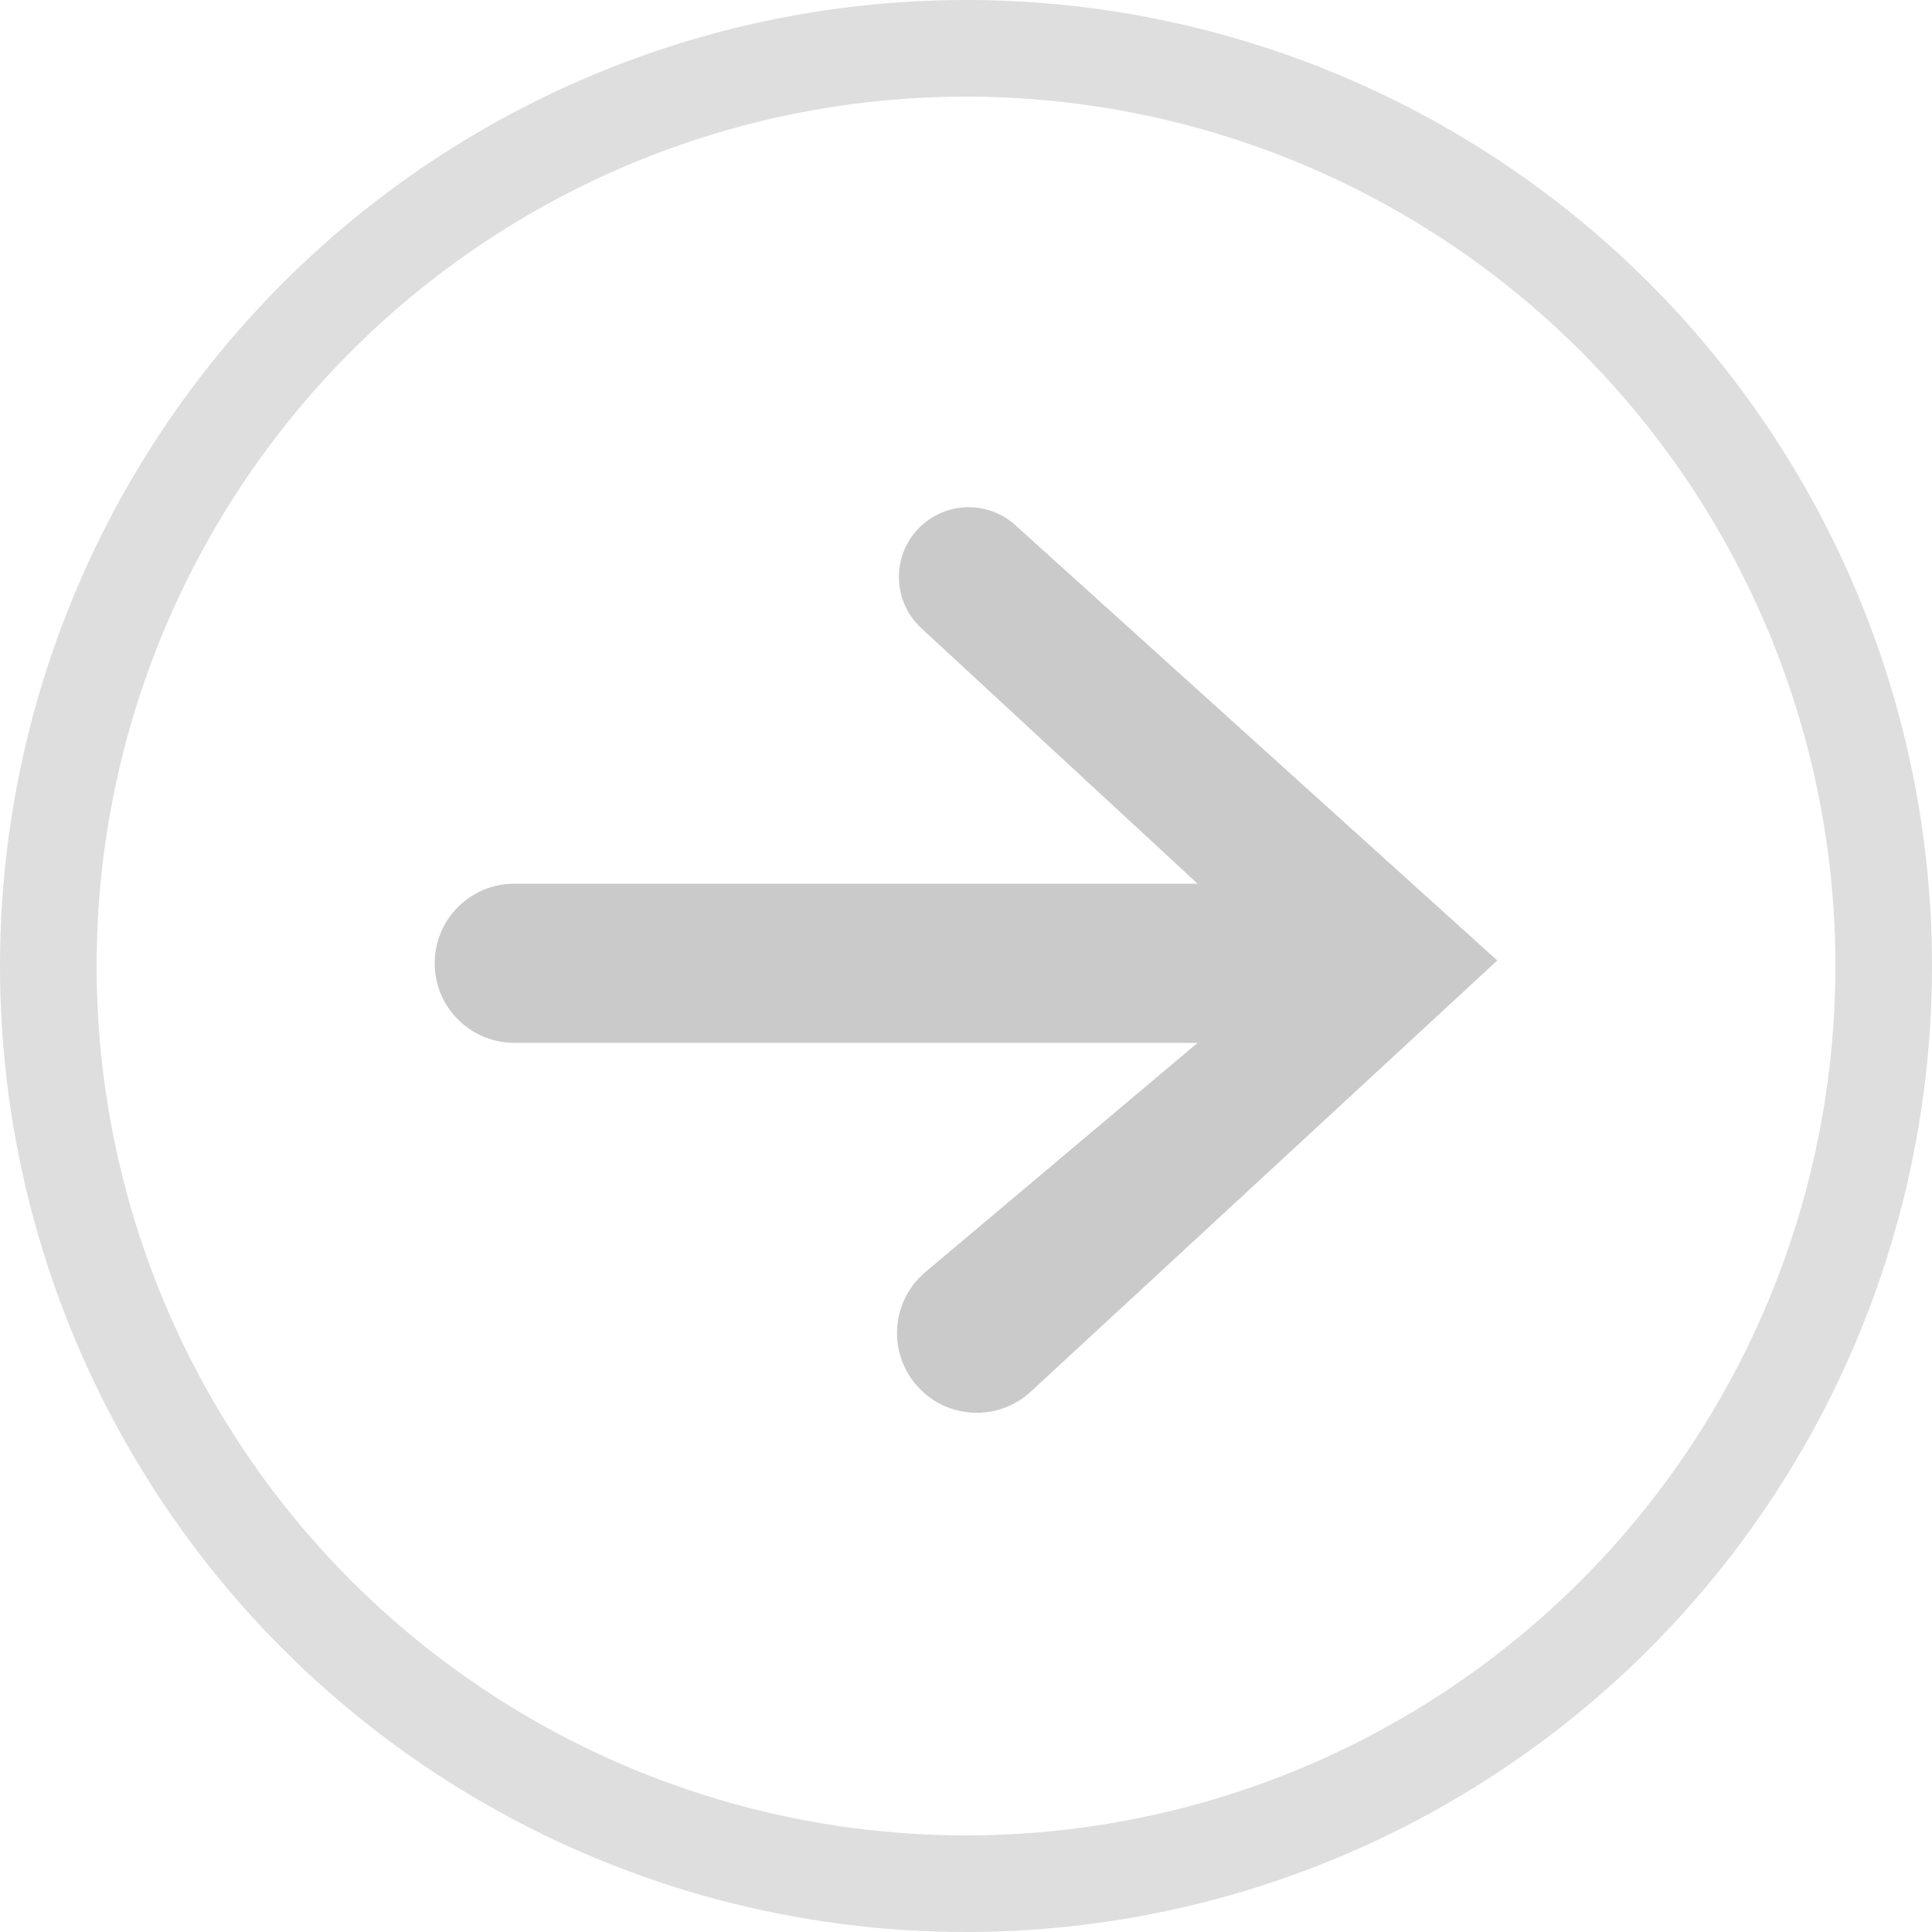 <svg width="40" height="40" viewBox="0 0 40 40" fill="none" xmlns="http://www.w3.org/2000/svg">
<g opacity="0.9">
<circle cx="20" cy="20" r="19" stroke="#DADADA" stroke-width="2"/>
<path d="M24.795 18.296H10.648C9.738 18.296 9 19.033 9 19.943C9 20.853 9.738 21.591 10.648 21.591H24.795L19.159 26.337C18.468 26.919 18.373 27.948 18.946 28.646C19.548 29.381 20.645 29.456 21.342 28.812L31 19.886L21.023 10.874C20.474 10.377 19.638 10.377 19.088 10.873C18.457 11.441 18.451 12.429 19.075 13.006L24.795 18.296Z" fill="#C4C4C4"/>
</g>
</svg>
